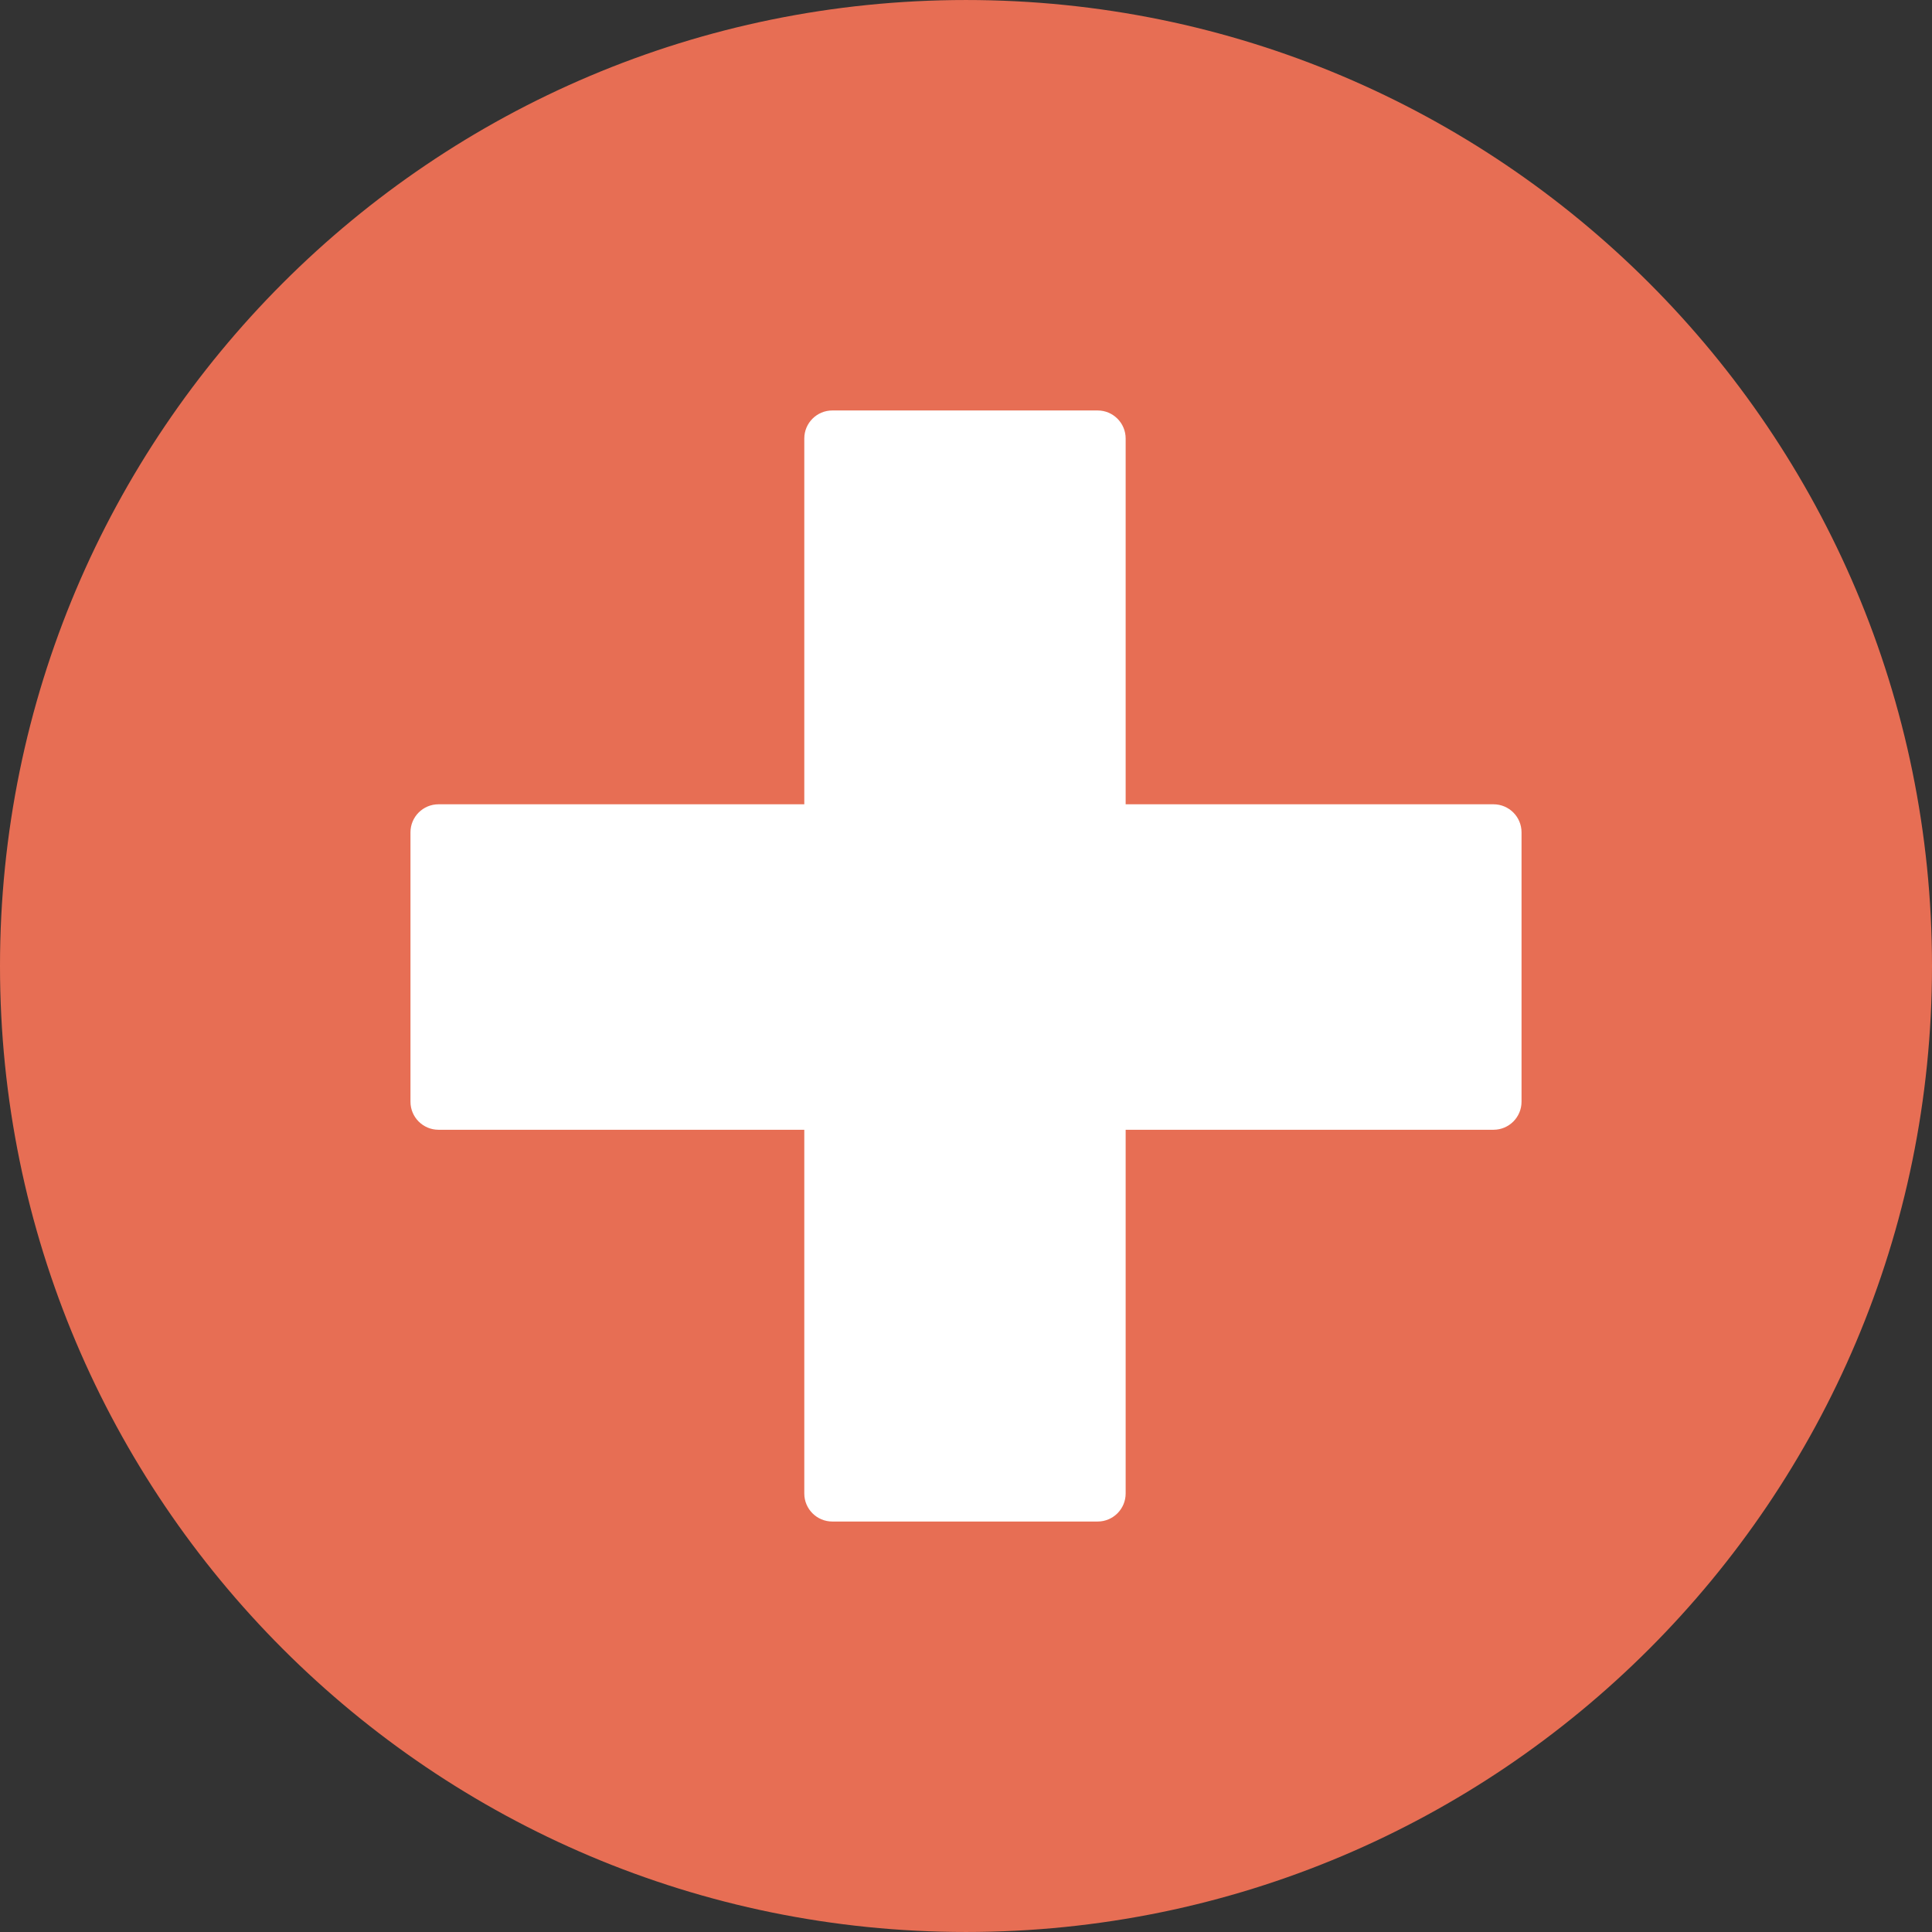 <?xml version="1.0" encoding="iso-8859-1"?>
<!-- Generator: Adobe Illustrator 19.0.0, SVG Export Plug-In . SVG Version: 6.00 Build 0)  -->
<svg version="1.1" id="Layer_1" xmlns="http://www.w3.org/2000/svg" xmlns:xlink="http://www.w3.org/1999/xlink" x="0px" y="0px"
	 viewBox="0 0 496.158 496.158" style="enable-background:new 0 0 496.158 496.158;" xml:space="preserve">
<rect x="0" y="0" width="496.158" height="496.158" fill="#333333" stroke="none"/>
<path style="fill:#e76e54;" d="M0,248.085C0,111.063,111.069,0.003,248.075,0.003c137.013,0,248.083,111.061,248.083,248.082
	c0,137.002-111.07,248.07-248.083,248.07C111.069,496.155,0,385.087,0,248.085z"/>
<path style="fill:#FFFFFF;" d="M383.546,206.55H289.08v-93.938c0-3.976-3.224-7.199-7.201-7.199H213.75
	c-3.977,0-7.2,3.224-7.2,7.199v93.938h-93.937c-3.977,0-7.2,3.225-7.2,7.2v69.187c0,3.976,3.224,7.199,7.2,7.199h93.937v93.41
	c0,3.976,3.224,7.199,7.2,7.199h68.129c3.978,0,7.201-3.224,7.201-7.199v-93.41h94.466c3.976,0,7.199-3.224,7.199-7.199V213.75
	C390.745,209.774,387.521,206.55,383.546,206.55z"/>
<g>
</g>
<g>
</g>
<g>
</g>
<g>
</g>
<g>
</g>
<g>
</g>
<g>
</g>
<g>
</g>
<g>
</g>
<g>
</g>
<g>
</g>
<g>
</g>
<g>
</g>
<g>
</g>
<g>
</g>
</svg>
